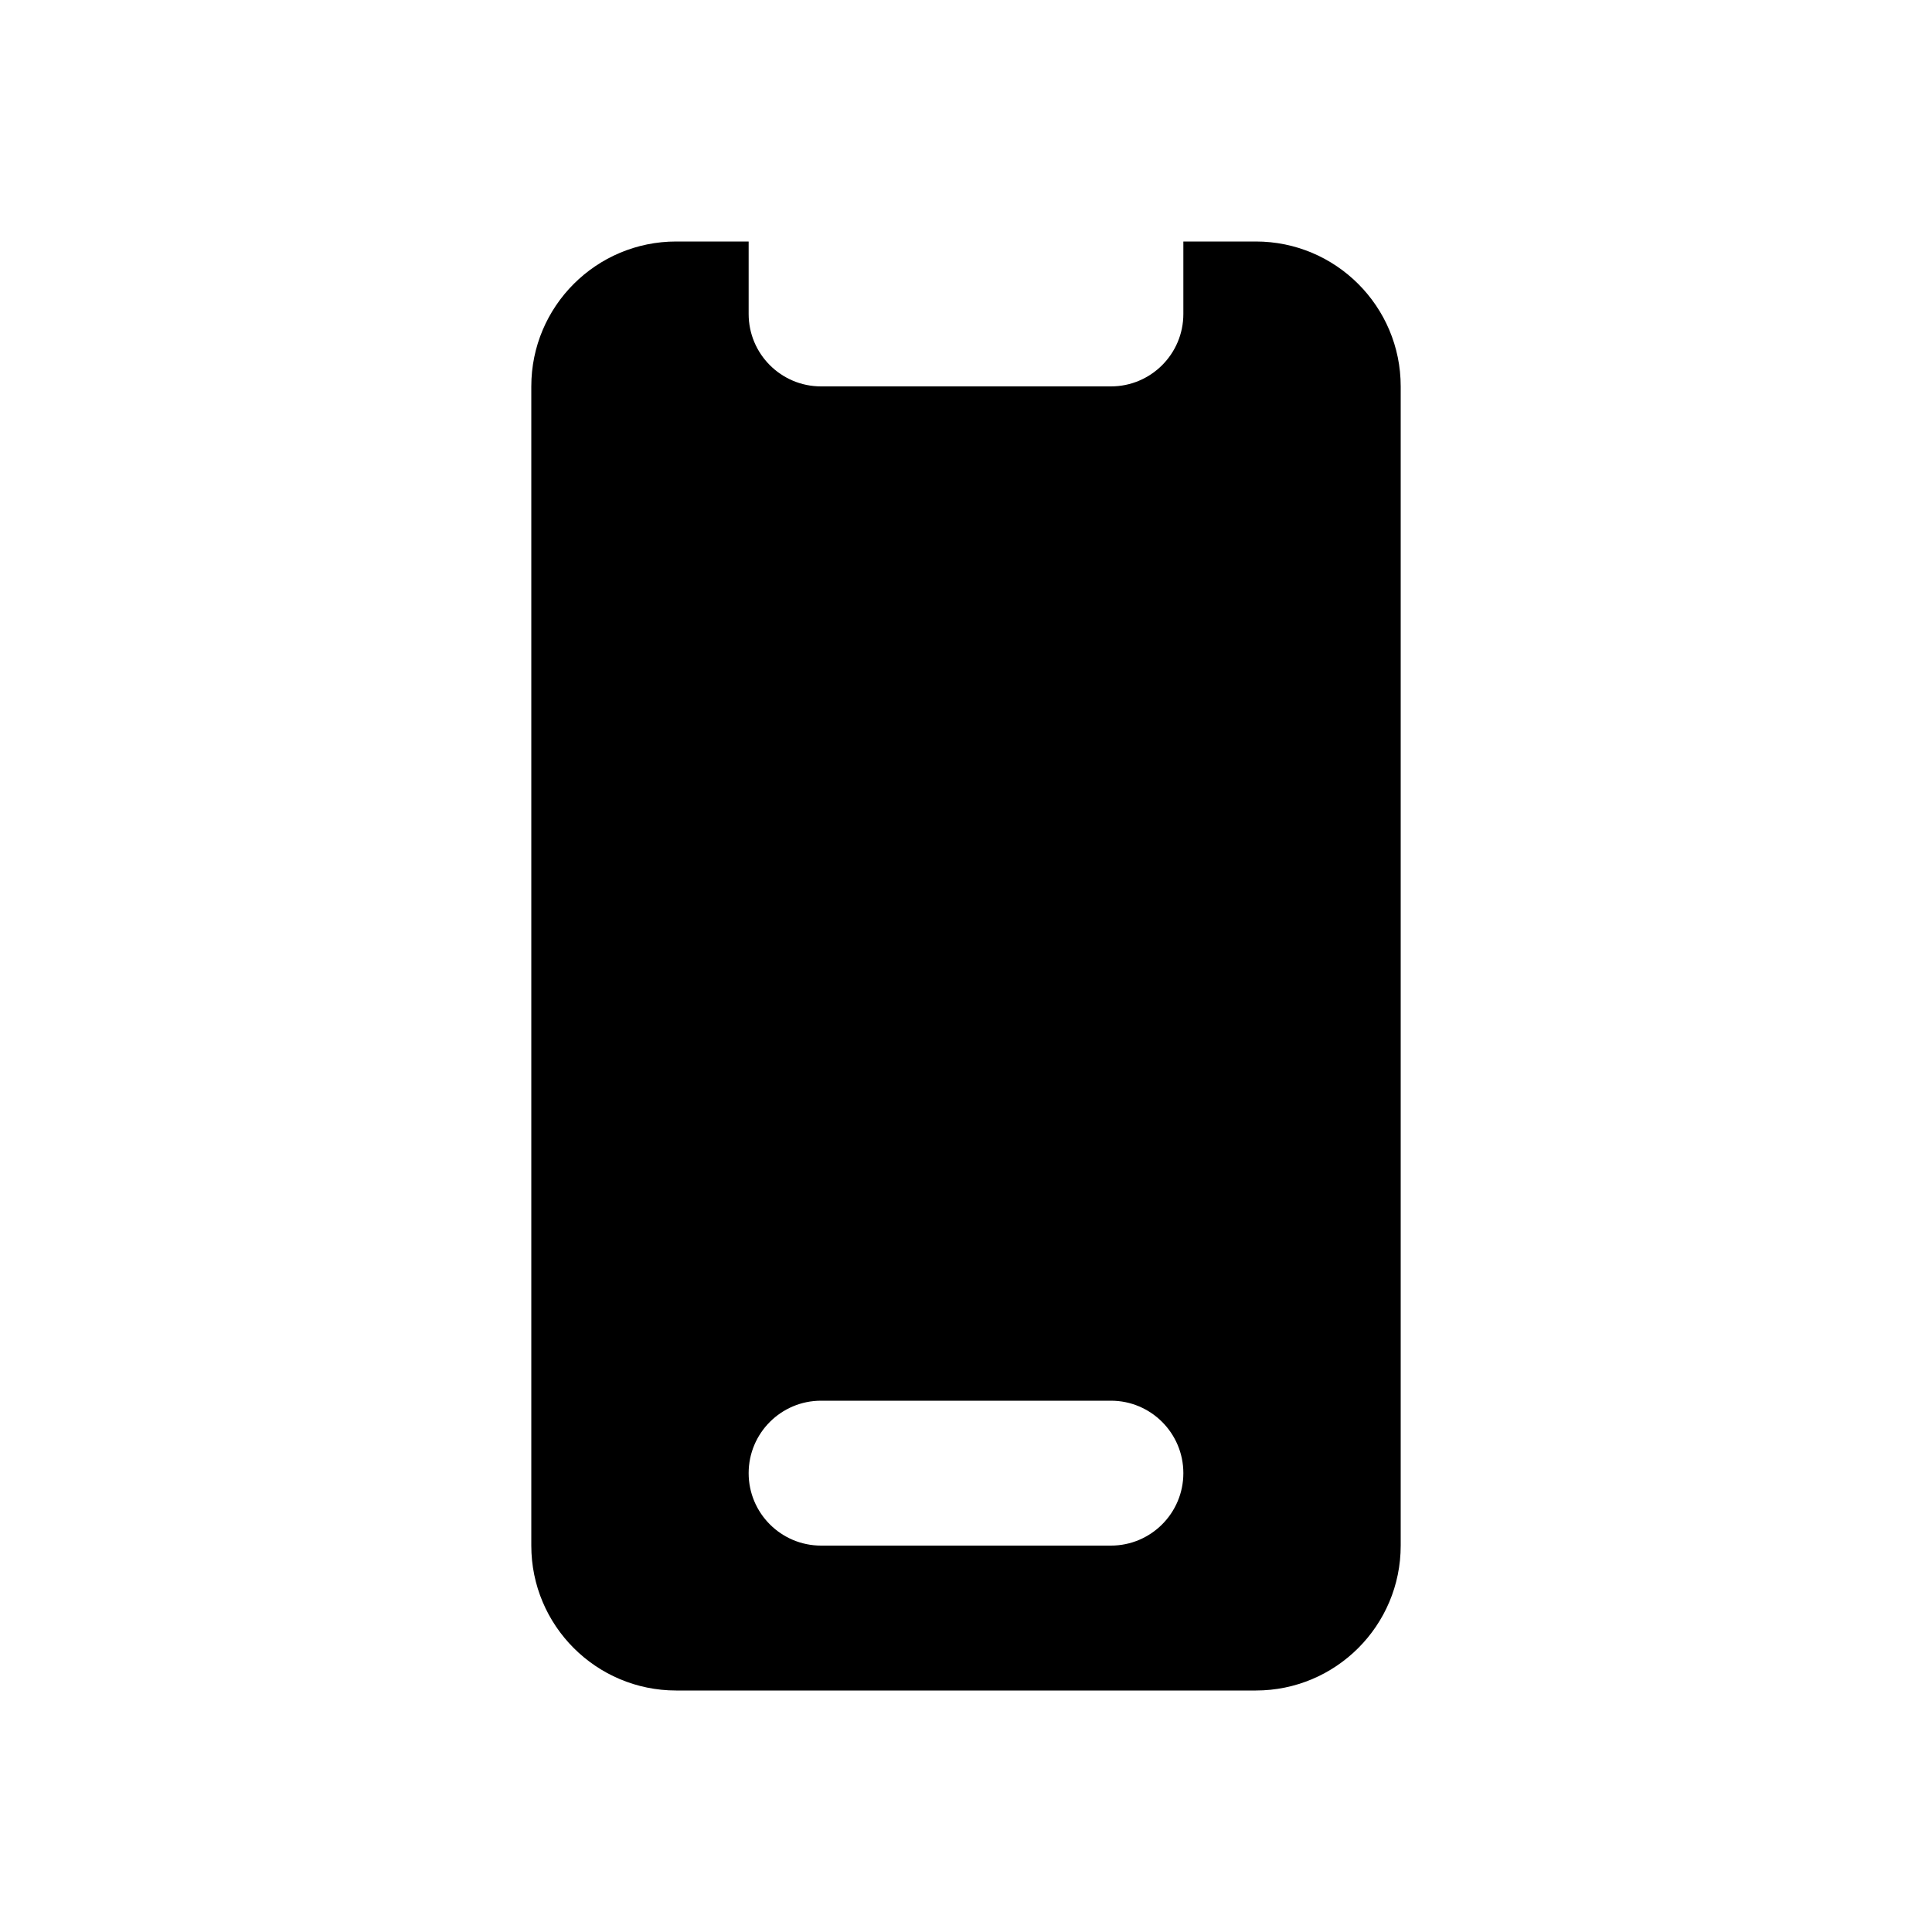 <svg width="24" height="24" viewBox="0 0 24 24" fill="currentColor" xmlns="http://www.w3.org/2000/svg">
  <path fill-rule="evenodd" clip-rule="evenodd" d="M9.3 3V3.9C9.3 4.397 9.703 4.8 10.2 4.8H13.8C14.297 4.8 14.7 4.397 14.7 3.9V3H15.6C16.594 3 17.4 3.806 17.4 4.8V19.2C17.4 20.194 16.594 21 15.6 21H8.4C7.406 21 6.6 20.194 6.6 19.2V4.8C6.6 3.806 7.406 3 8.4 3H9.3ZM13.8 17.4H10.2C9.703 17.4 9.3 17.803 9.3 18.3C9.3 18.797 9.703 19.2 10.2 19.2H13.8C14.297 19.2 14.7 18.797 14.7 18.3C14.7 17.803 14.297 17.4 13.8 17.4Z" />
</svg>
